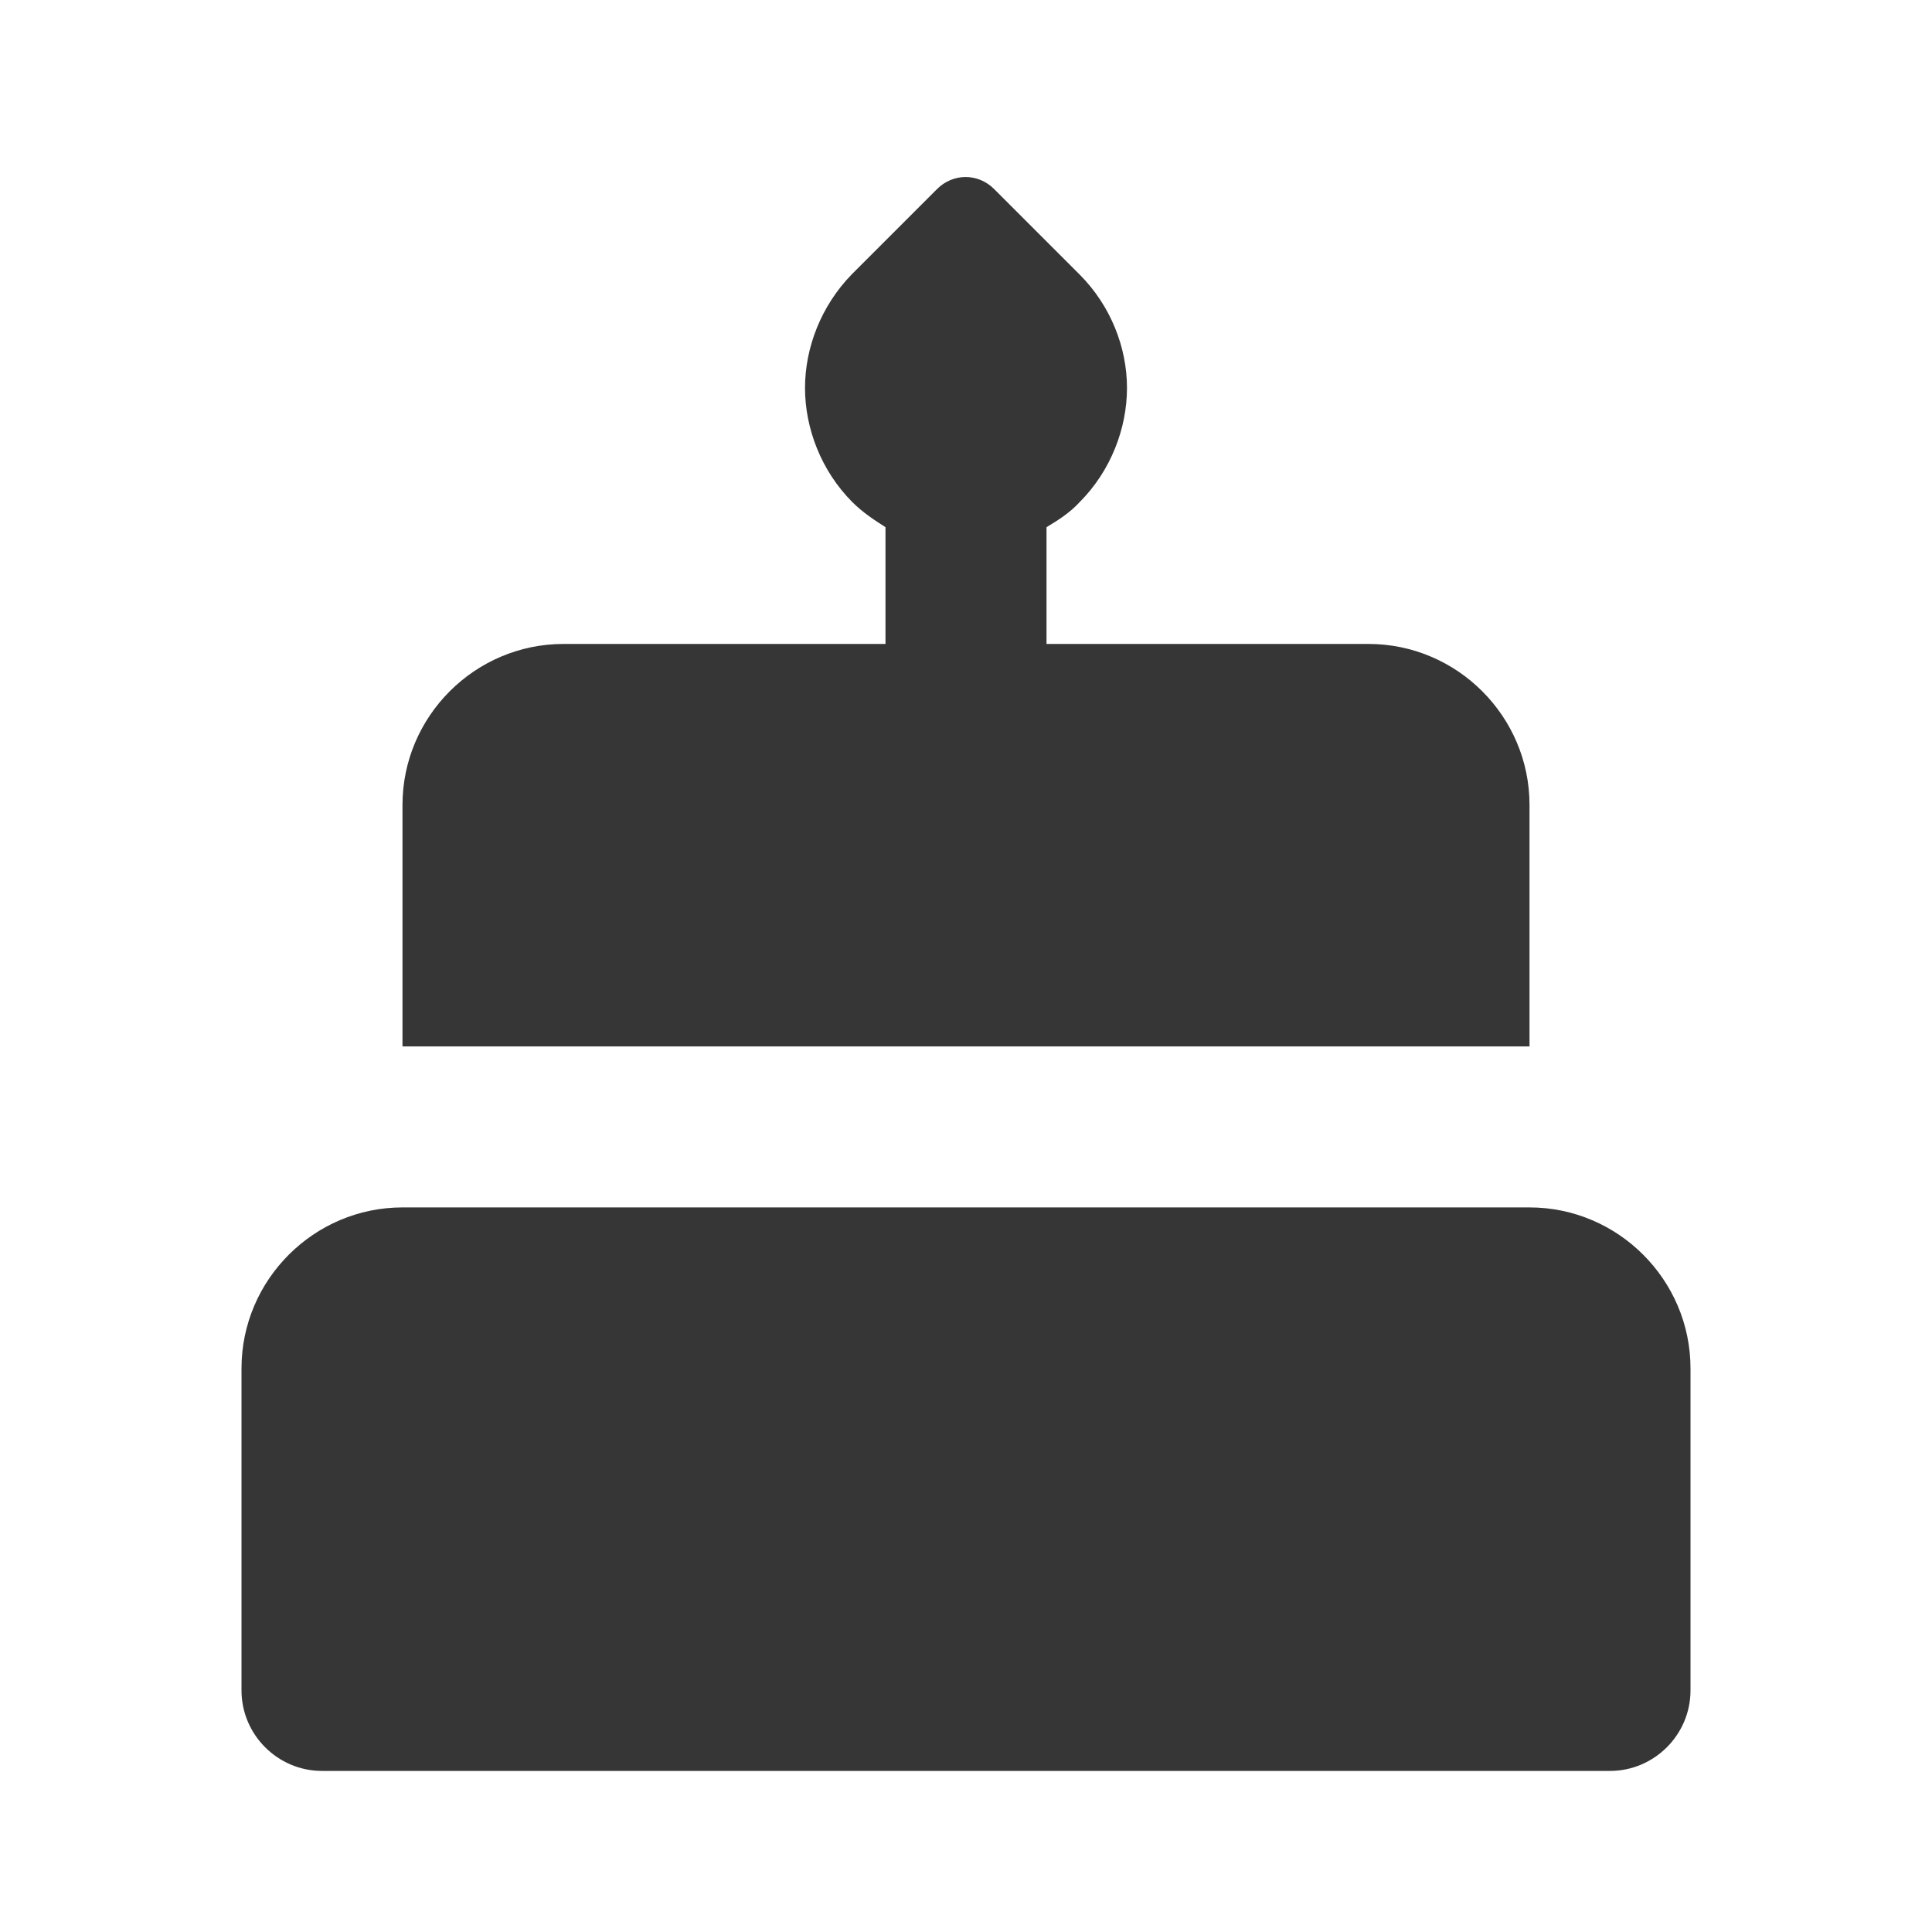 <svg width="46" height="46" viewBox="0 0 46 46" fill="none" xmlns="http://www.w3.org/2000/svg">
<g clip-path="url(#clip0_214_1377)">
<path d="M36.417 19.165C36.417 17.056 34.692 15.332 32.583 15.332H24.917V12.552C25.204 12.38 25.473 12.207 25.703 11.958C26.45 11.211 26.833 10.195 26.833 9.237C26.833 8.278 26.45 7.282 25.703 6.534L23.671 4.502C23.288 4.119 22.693 4.119 22.31 4.502L20.278 6.534C19.55 7.282 19.167 8.278 19.167 9.237C19.167 10.195 19.55 11.211 20.297 11.958C20.547 12.207 20.815 12.38 21.083 12.552V15.332H13.417C11.308 15.332 9.583 17.056 9.583 19.165V24.915H36.417V19.165ZM36.417 28.748H9.583C7.475 28.748 5.75 30.473 5.75 32.581V40.248C5.75 41.302 6.612 42.165 7.667 42.165H38.333C39.388 42.165 40.25 41.302 40.25 40.248V32.581C40.25 30.473 38.525 28.748 36.417 28.748Z" fill="#363636"/>
</g>
<defs>
<clipPath id="clip0_214_1377">
<rect width="46" height="46" fill="white"/>
</clipPath>
</defs>
</svg>
